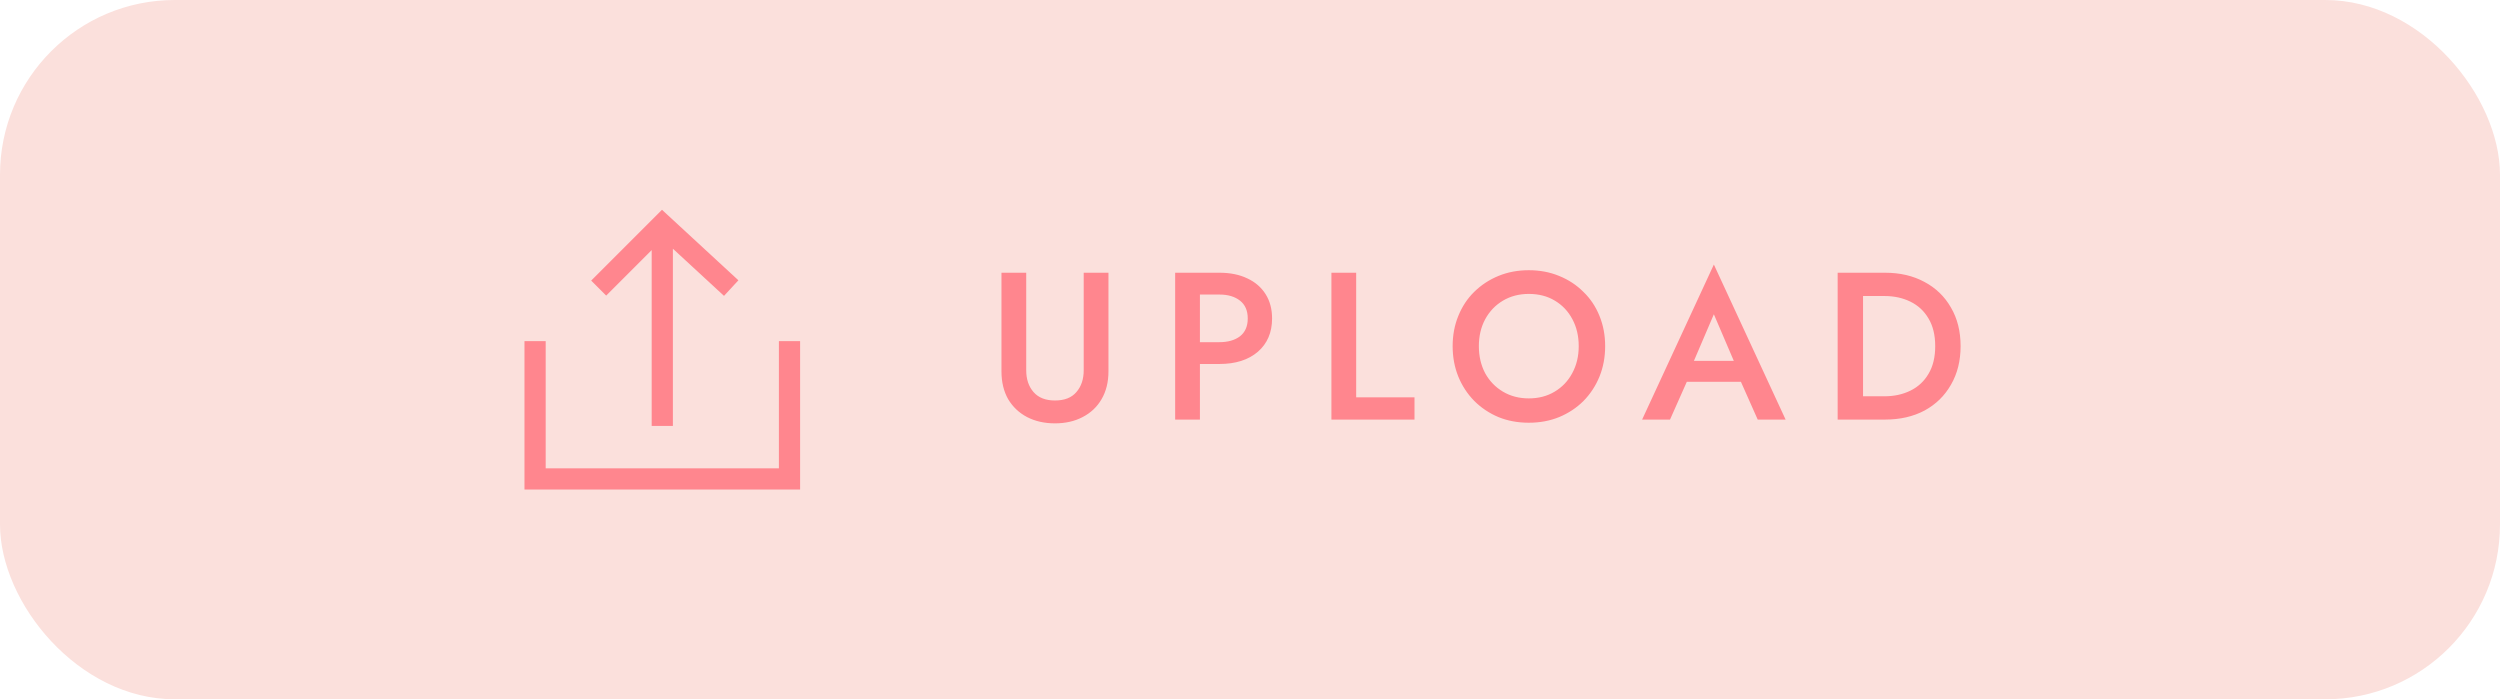 <svg width="143" height="40" viewBox="0 0 143 40" fill="none" xmlns="http://www.w3.org/2000/svg">
<rect width="143" height="40" rx="10" fill="#FBE0DC"/>
<path d="M57.284 15.6H58.7V21.18C58.7 21.692 58.84 22.108 59.12 22.428C59.4 22.748 59.808 22.908 60.344 22.908C60.888 22.908 61.296 22.748 61.568 22.428C61.848 22.108 61.988 21.692 61.988 21.18V15.6H63.404V21.24C63.404 21.856 63.272 22.388 63.008 22.836C62.752 23.276 62.392 23.616 61.928 23.856C61.472 24.096 60.944 24.216 60.344 24.216C59.744 24.216 59.212 24.096 58.748 23.856C58.292 23.616 57.932 23.276 57.668 22.836C57.412 22.388 57.284 21.856 57.284 21.24V15.6ZM67.219 15.6H69.751C70.367 15.6 70.899 15.708 71.347 15.924C71.795 16.132 72.143 16.432 72.391 16.824C72.639 17.216 72.763 17.68 72.763 18.216C72.763 19.016 72.491 19.652 71.947 20.124C71.403 20.588 70.671 20.82 69.751 20.82H68.635V24H67.219V15.6ZM69.751 16.848H68.635V19.572H69.751C70.239 19.572 70.631 19.46 70.927 19.236C71.223 19.004 71.371 18.664 71.371 18.216C71.371 17.768 71.223 17.428 70.927 17.196C70.631 16.964 70.239 16.848 69.751 16.848ZM76.157 15.6H77.573V22.728H80.909V24H76.157V15.6ZM83.091 19.8C83.091 19.176 83.199 18.6 83.415 18.072C83.631 17.536 83.935 17.076 84.327 16.692C84.727 16.3 85.191 15.996 85.719 15.78C86.247 15.564 86.823 15.456 87.447 15.456C88.071 15.456 88.647 15.564 89.175 15.78C89.711 15.996 90.175 16.3 90.567 16.692C90.967 17.076 91.275 17.536 91.491 18.072C91.707 18.6 91.815 19.176 91.815 19.8C91.815 20.424 91.707 21.004 91.491 21.54C91.275 22.068 90.971 22.532 90.579 22.932C90.187 23.324 89.723 23.632 89.187 23.856C88.659 24.072 88.079 24.18 87.447 24.18C86.815 24.18 86.235 24.072 85.707 23.856C85.179 23.632 84.719 23.324 84.327 22.932C83.935 22.532 83.631 22.068 83.415 21.54C83.199 21.004 83.091 20.424 83.091 19.8ZM84.591 19.8C84.591 20.376 84.711 20.892 84.951 21.348C85.199 21.796 85.539 22.148 85.971 22.404C86.403 22.66 86.895 22.788 87.447 22.788C88.007 22.788 88.499 22.66 88.923 22.404C89.355 22.148 89.691 21.796 89.931 21.348C90.179 20.892 90.303 20.376 90.303 19.8C90.303 19.224 90.183 18.712 89.943 18.264C89.703 17.808 89.367 17.452 88.935 17.196C88.511 16.94 88.015 16.812 87.447 16.812C86.895 16.812 86.403 16.94 85.971 17.196C85.539 17.452 85.199 17.808 84.951 18.264C84.711 18.712 84.591 19.224 84.591 19.8ZM100.541 24L99.581 21.84H96.485L95.525 24H93.929L98.033 15.132L102.137 24H100.541ZM98.033 17.976L96.893 20.64H99.173L98.033 17.976ZM107.826 24H105.114V15.6H107.826C108.682 15.6 109.434 15.776 110.082 16.128C110.73 16.472 111.234 16.96 111.594 17.592C111.962 18.216 112.146 18.952 112.146 19.8C112.146 20.64 111.962 21.376 111.594 22.008C111.234 22.64 110.73 23.132 110.082 23.484C109.434 23.828 108.682 24 107.826 24ZM107.79 16.932H106.566V22.668H107.79C108.342 22.668 108.838 22.56 109.278 22.344C109.718 22.128 110.062 21.808 110.31 21.384C110.566 20.96 110.694 20.432 110.694 19.8C110.694 19.168 110.566 18.64 110.31 18.216C110.062 17.792 109.718 17.472 109.278 17.256C108.838 17.04 108.342 16.932 107.79 16.932Z" fill="#FF868E"/>
<path fill-rule="evenodd" clip-rule="evenodd" d="M37.866 12L42.236 16.033L41.413 16.924L38.489 14.226V24.362H37.276V14.305L34.673 16.908L33.816 16.05L37.866 12ZM31.213 26.787V19.511H30V28H45.766V19.511H44.553V26.787H31.213Z" fill="#FF868E"/>
</svg>
